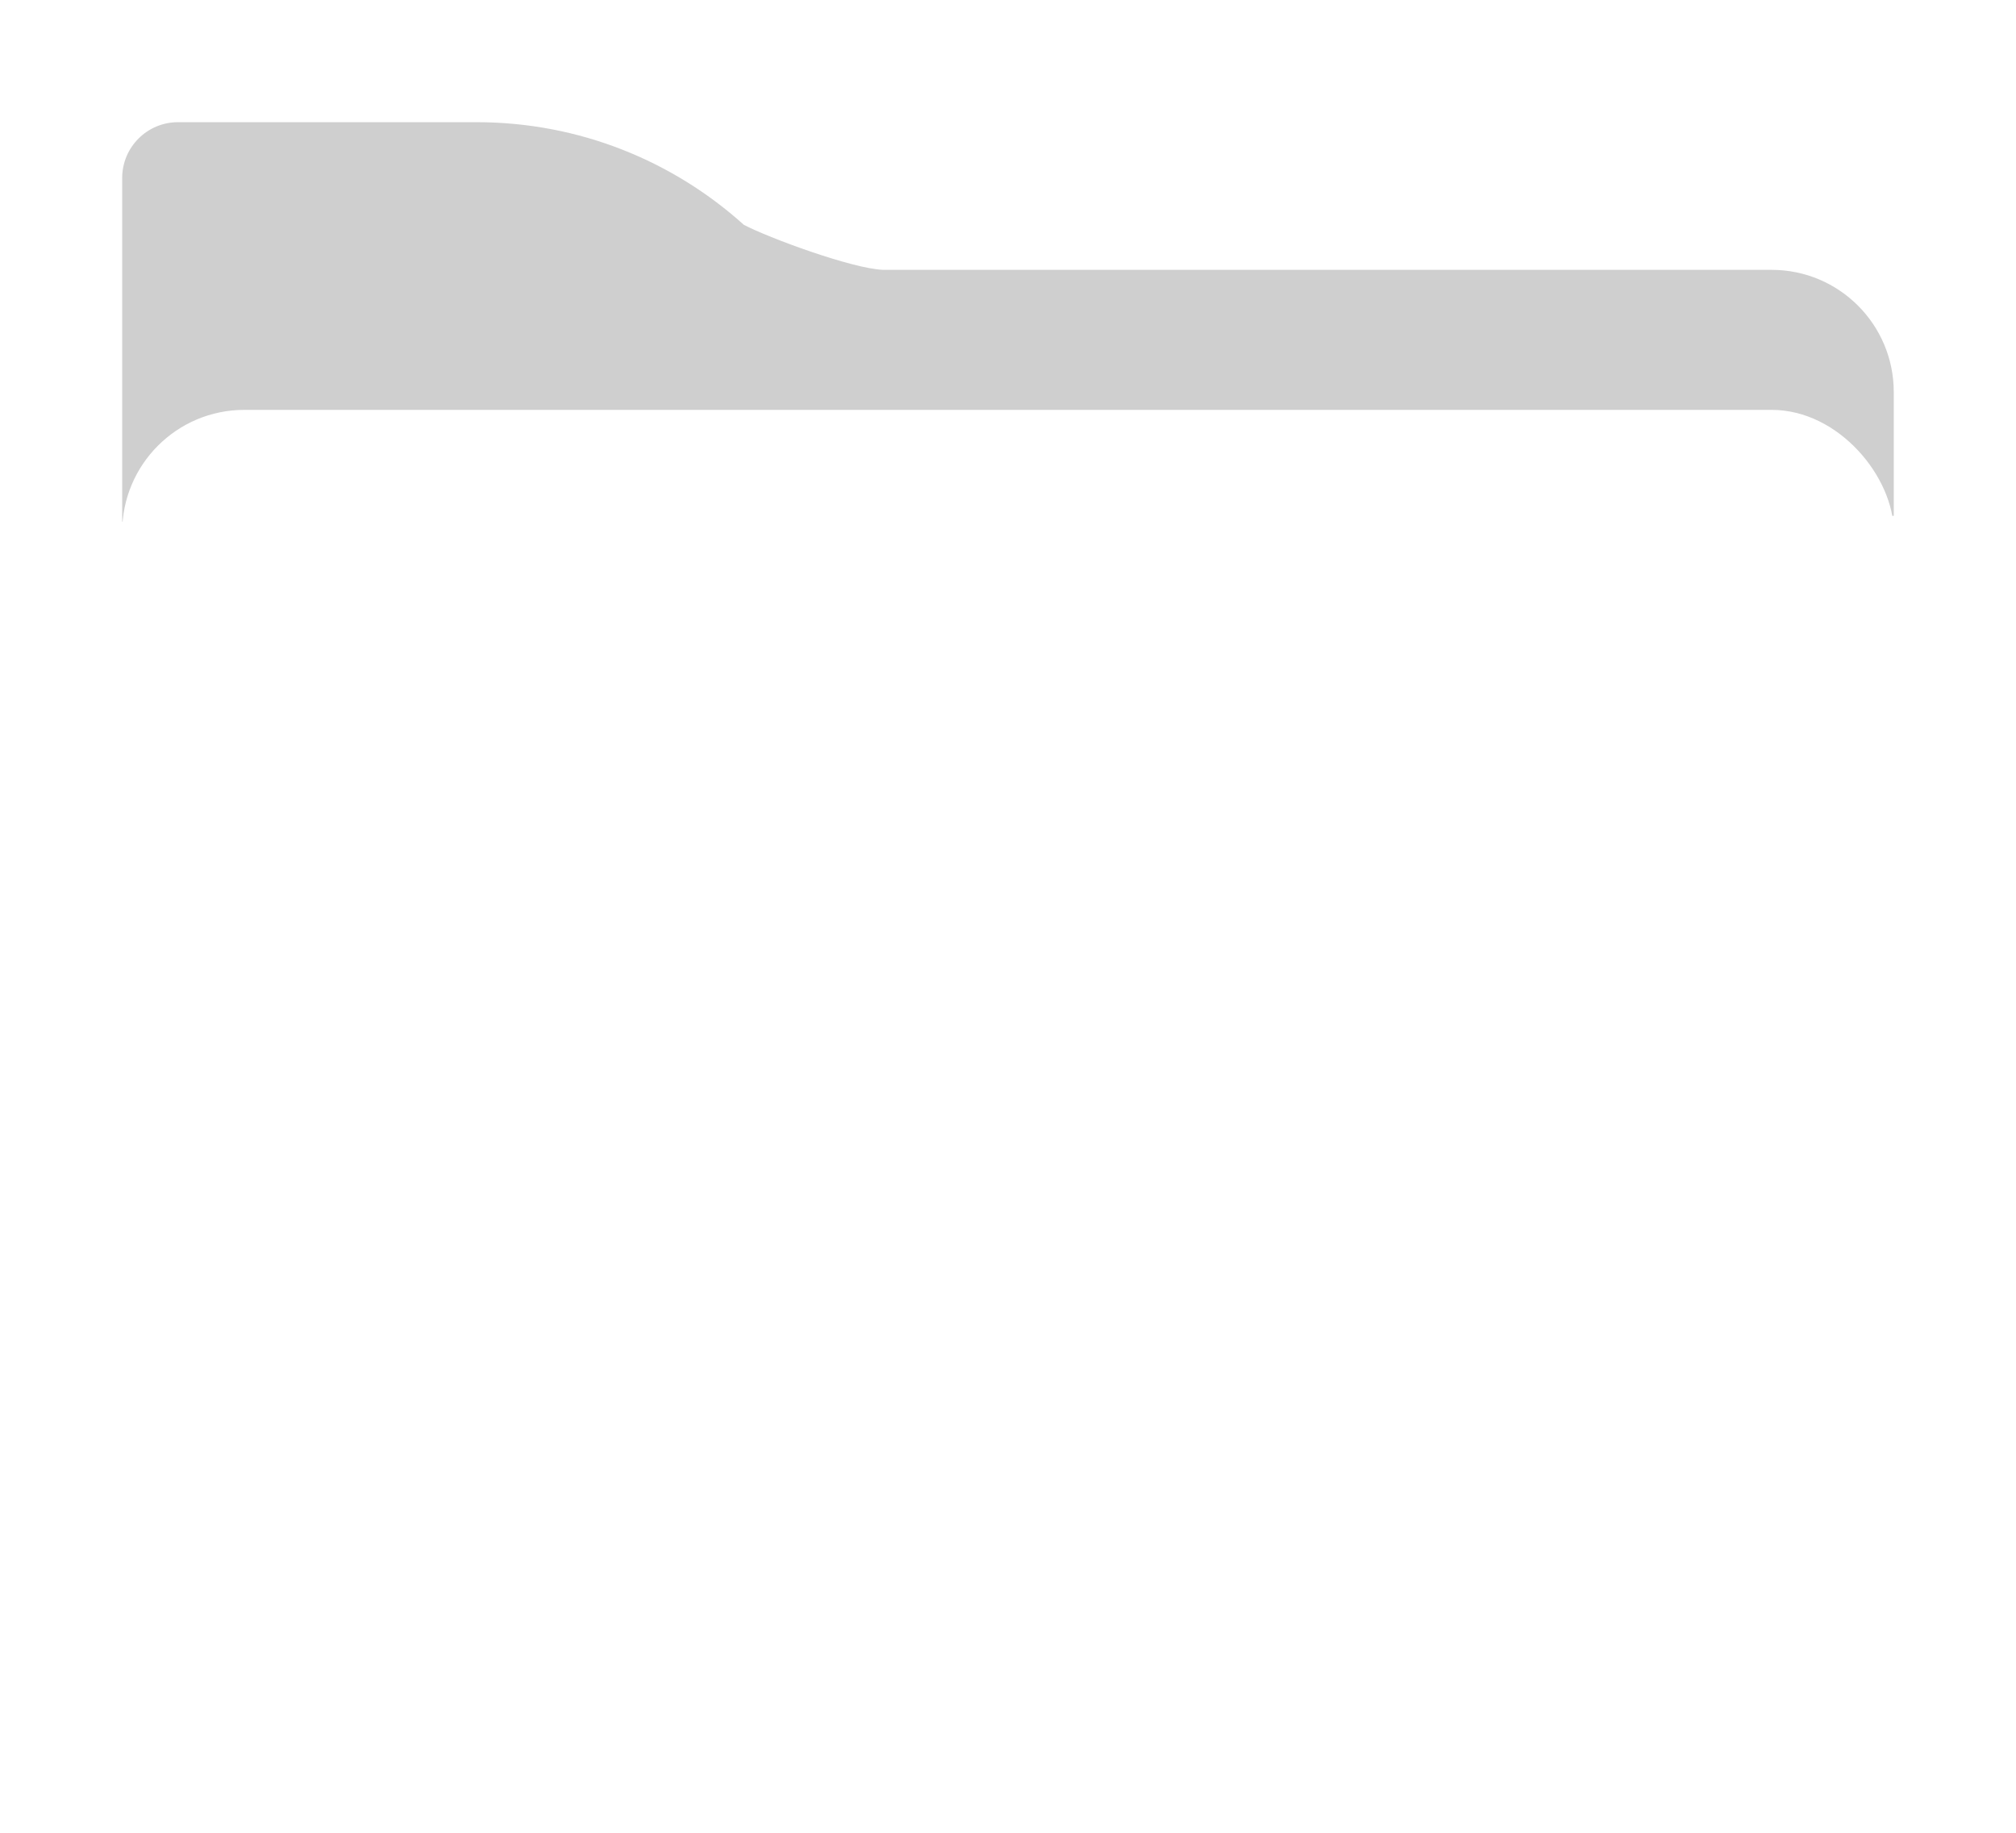 <svg width="33" height="30" viewBox="0 0 33 30" fill="none" xmlns="http://www.w3.org/2000/svg">
<g filter="url(#filter0_d_661_3361)">
<path fill-rule="evenodd" clip-rule="evenodd" d="M1 1.914C1 1.409 1.409 1 1.914 1H6.8C8.483 1 10.017 1.636 11.176 2.68C11.575 2.89 12.943 3.397 13.457 3.417H27.999C29.104 3.417 29.999 4.312 29.999 5.417V7.444H13.338C13.338 7.476 13.338 7.507 13.338 7.538H1V1.914Z" fill="#CFCFCF"/>
<rect x="1" y="5.709" width="29" height="20.774" rx="2" fill="white"/>
</g>
<defs>
<filter id="filter0_d_661_3361" x="0" y="0" width="33" height="29.483" filterUnits="userSpaceOnUse" color-interpolation-filters="sRGB">
<feFlood flood-opacity="0" result="BackgroundImageFix"/>
<feColorMatrix in="SourceAlpha" type="matrix" values="0 0 0 0 0 0 0 0 0 0 0 0 0 0 0 0 0 0 127 0" result="hardAlpha"/>
<feOffset dx="1" dy="1"/>
<feGaussianBlur stdDeviation="1"/>
<feComposite in2="hardAlpha" operator="out"/>
<feColorMatrix type="matrix" values="0 0 0 0 0 0 0 0 0 0 0 0 0 0 0 0 0 0 0.2 0"/>
<feBlend mode="normal" in2="BackgroundImageFix" result="effect1_dropShadow_661_3361"/>
<feBlend mode="normal" in="SourceGraphic" in2="effect1_dropShadow_661_3361" result="shape"/>
</filter>
</defs>
</svg>

